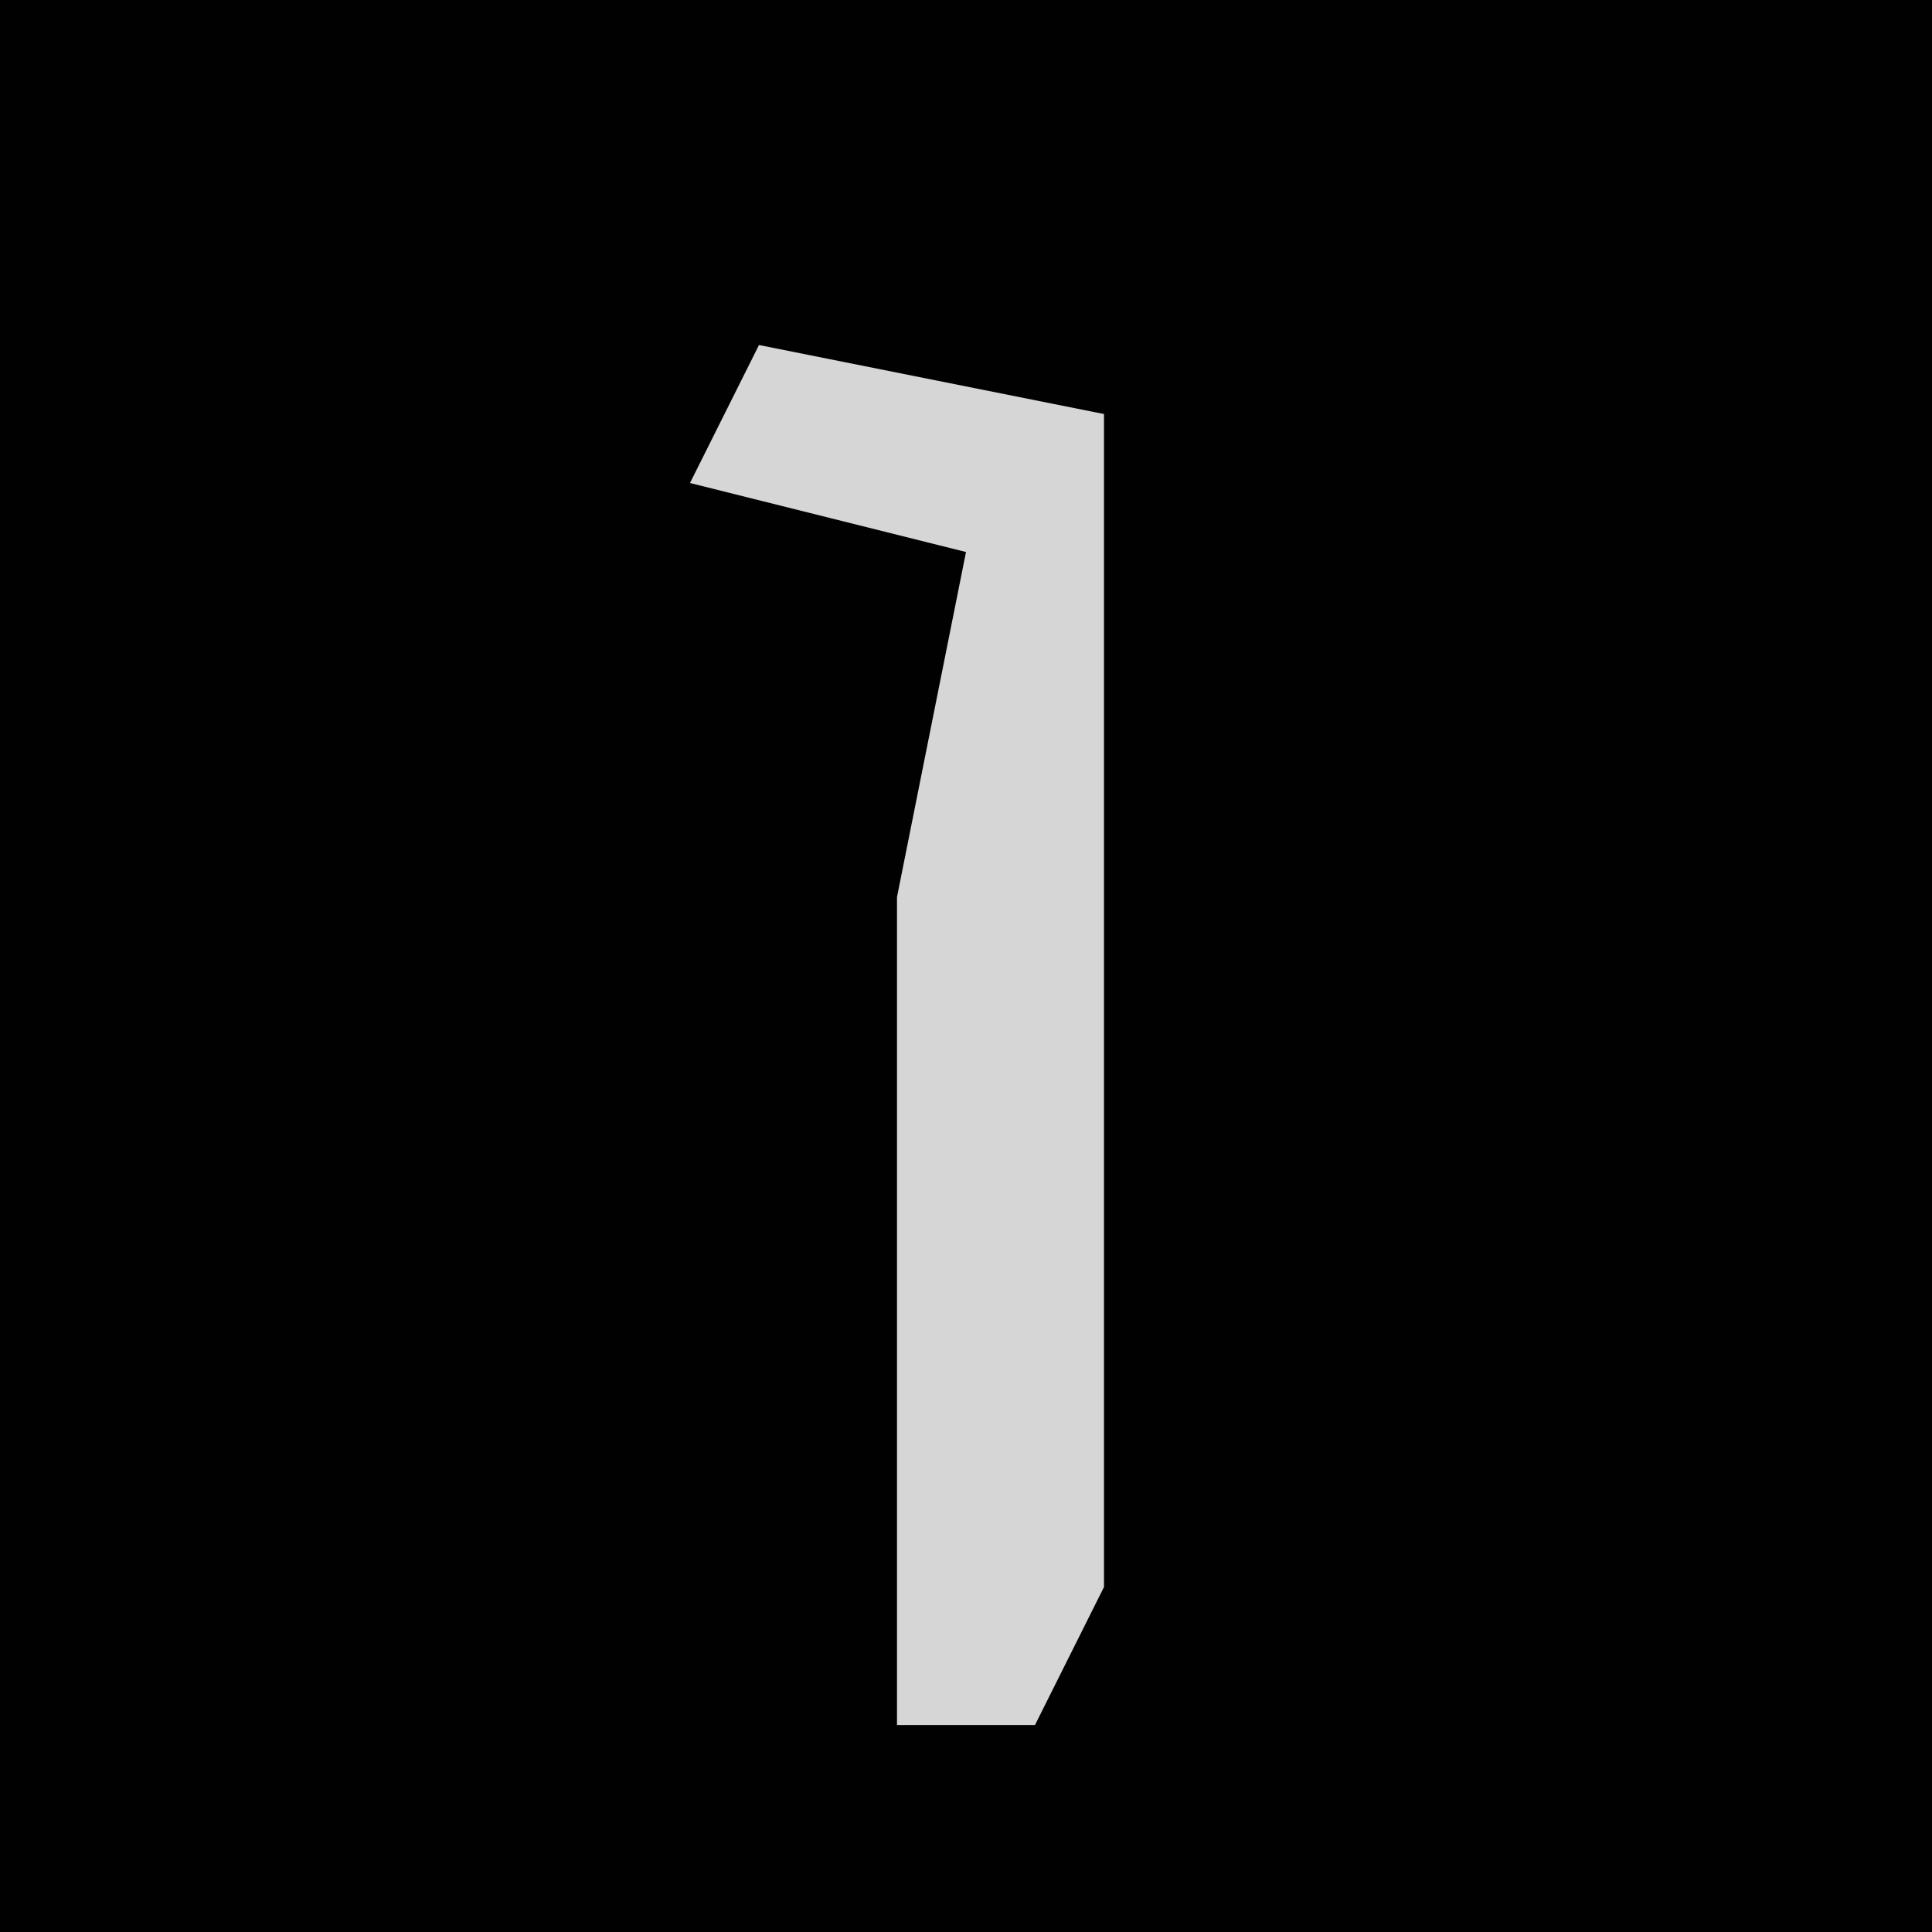 <?xml version="1.0" encoding="UTF-8"?>
<svg version="1.1" xmlns="http://www.w3.org/2000/svg" width="28" height="28">
<path d="M0,0 L28,0 L28,28 L0,28 Z " fill="#010101" transform="translate(0,0)"/>
<path d="M0,0 L5,1 L5,18 L4,20 L2,20 L2,8 L3,3 L-1,2 Z " fill="#D6D6D6" transform="translate(11,5)"/>
</svg>
